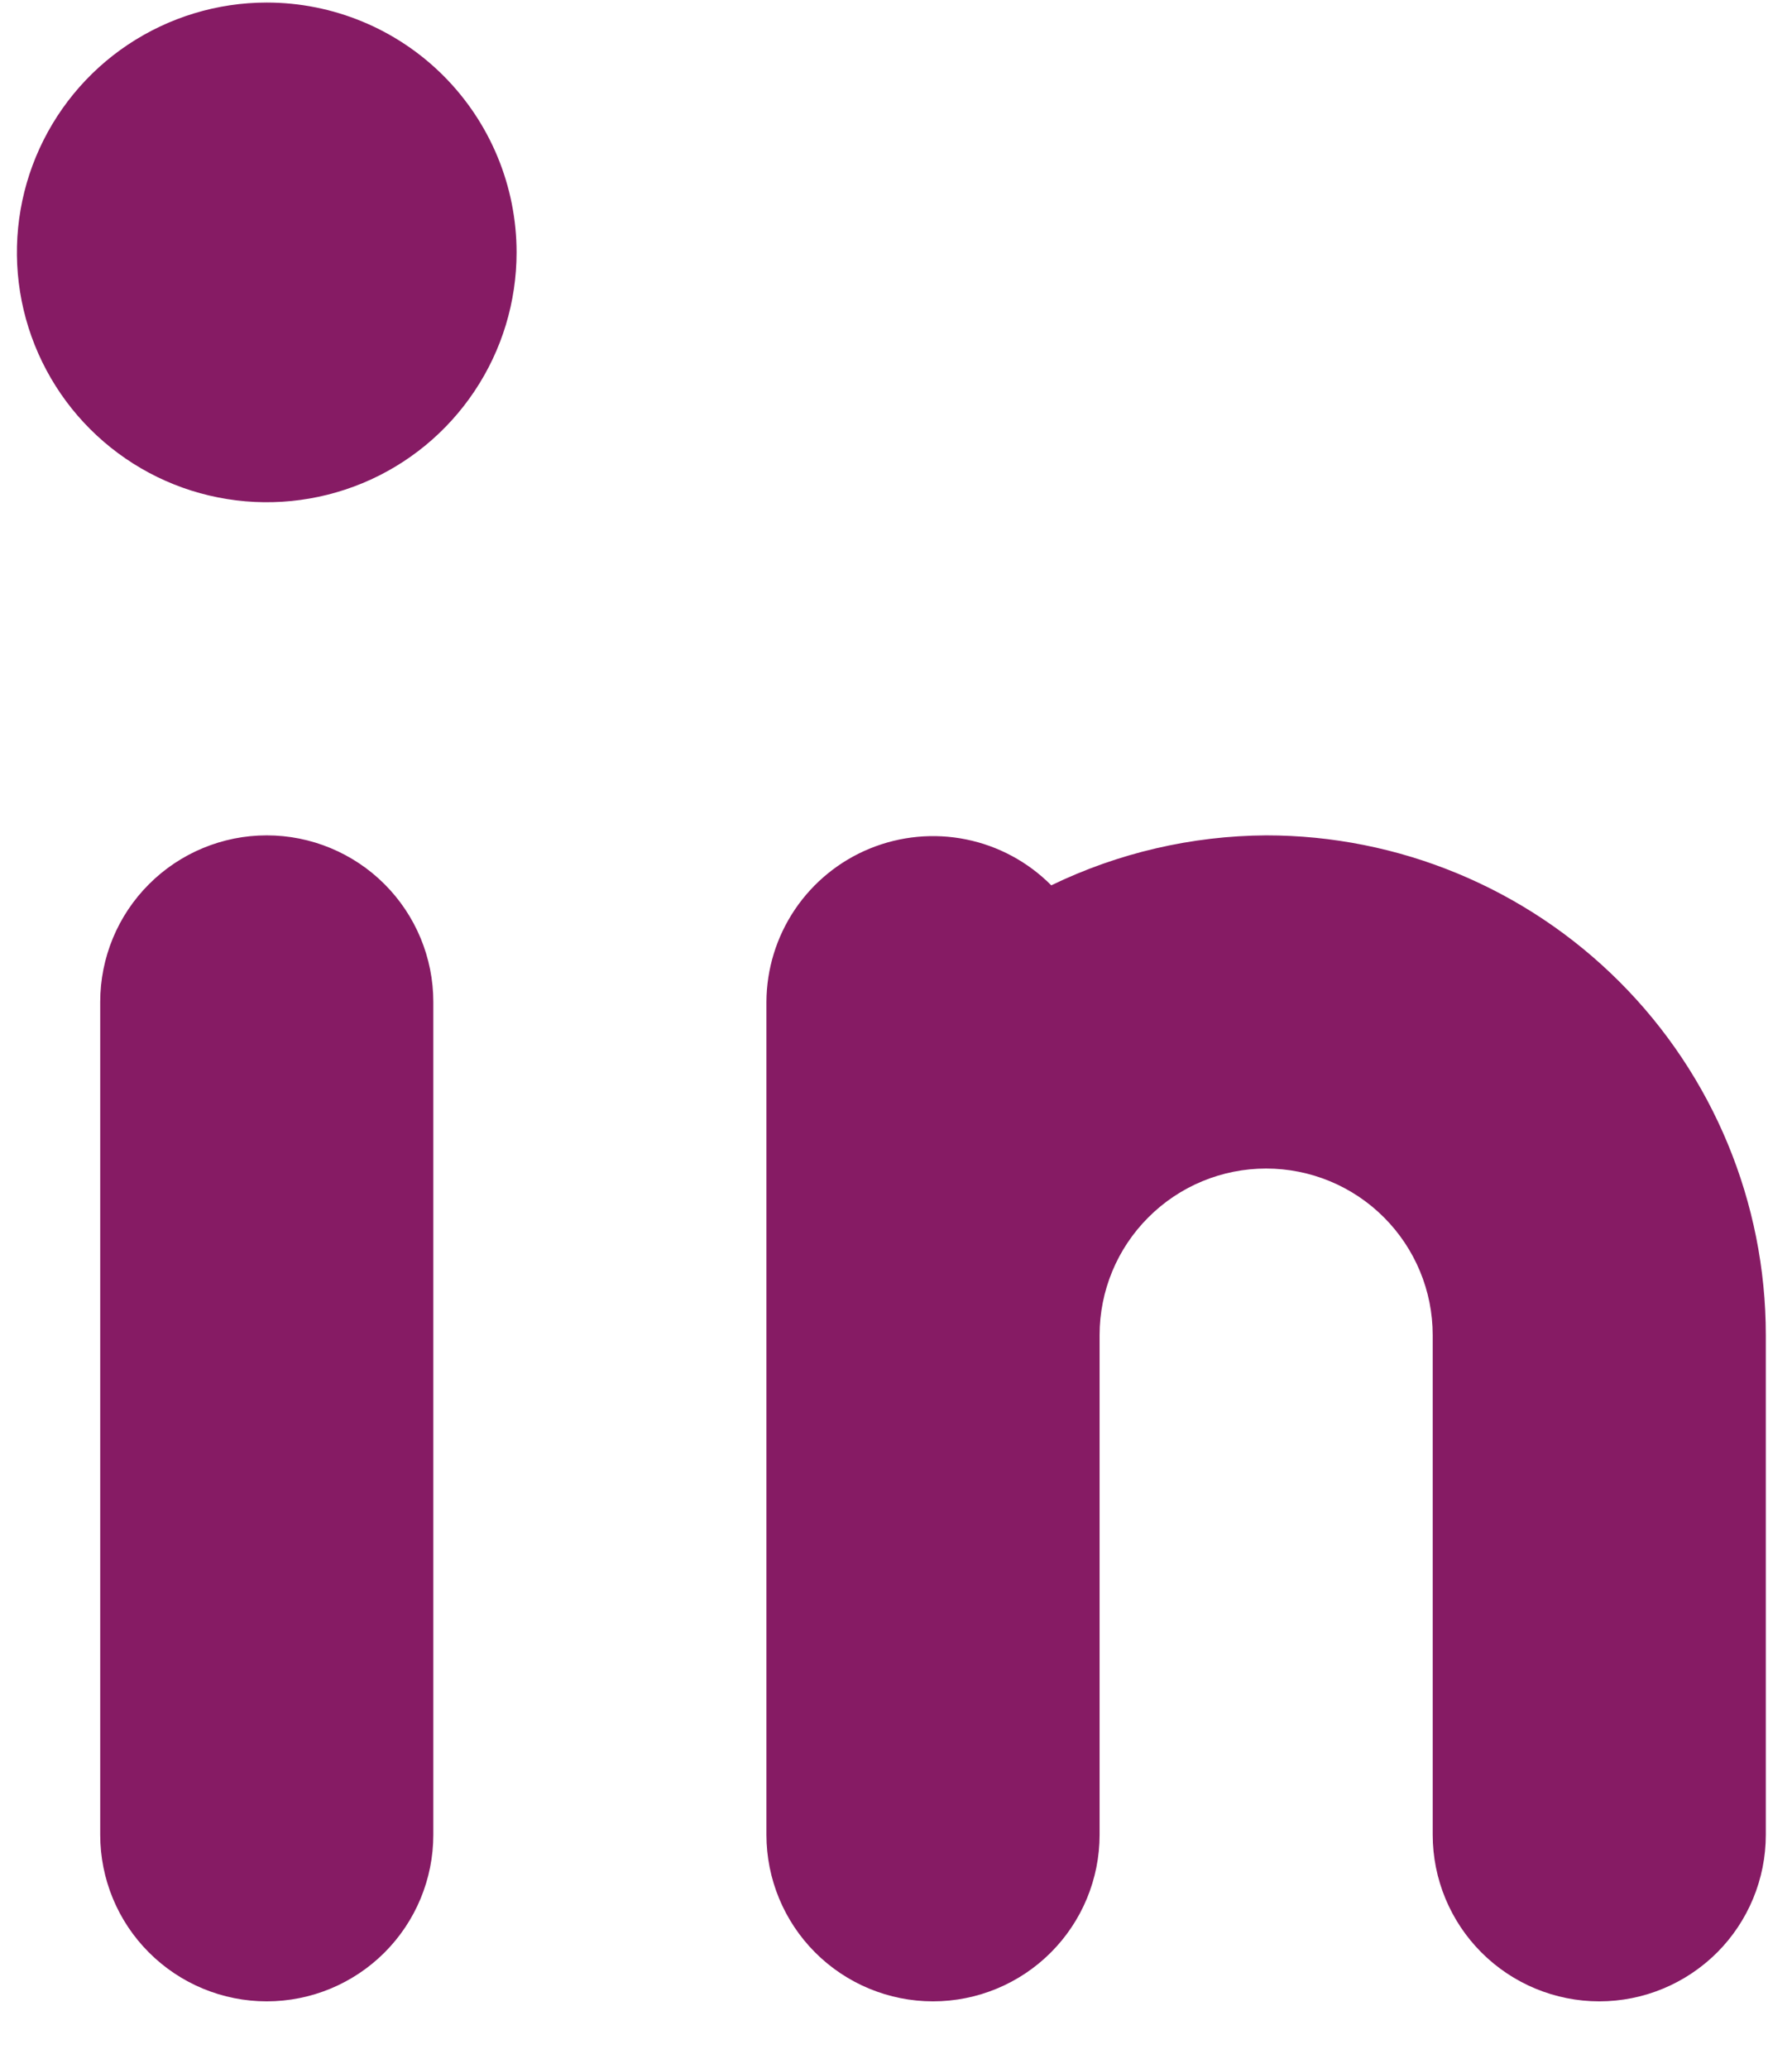 <svg width="26" height="30" viewBox="0 0 26 30" fill="none" xmlns="http://www.w3.org/2000/svg">
<path d="M25.62 19.37V26.62C25.62 27.261 25.366 27.876 24.913 28.329C24.459 28.782 23.845 29.037 23.204 29.037C22.563 29.037 21.948 28.782 21.495 28.329C21.042 27.876 20.787 27.261 20.787 26.62V19.37C20.787 18.729 20.532 18.115 20.079 17.662C19.626 17.208 19.011 16.954 18.37 16.954C17.729 16.954 17.115 17.208 16.662 17.662C16.208 18.115 15.954 18.729 15.954 19.37V26.62C15.954 27.261 15.699 27.876 15.246 28.329C14.793 28.782 14.178 29.037 13.537 29.037C12.896 29.037 12.281 28.782 11.828 28.329C11.375 27.876 11.12 27.261 11.12 26.62V14.537C11.122 14.059 11.266 13.592 11.533 13.196C11.8 12.8 12.179 12.492 12.621 12.311C13.064 12.13 13.55 12.084 14.018 12.179C14.487 12.274 14.916 12.506 15.253 12.845C16.225 12.374 17.29 12.127 18.37 12.12C20.293 12.12 22.137 12.884 23.497 14.244C24.857 15.604 25.62 17.448 25.62 19.37ZM3.87 12.12C3.229 12.12 2.615 12.375 2.162 12.828C1.708 13.281 1.454 13.896 1.454 14.537V26.62C1.454 27.261 1.708 27.876 2.162 28.329C2.615 28.782 3.229 29.037 3.87 29.037C4.511 29.037 5.126 28.782 5.579 28.329C6.032 27.876 6.287 27.261 6.287 26.62V14.537C6.287 13.896 6.032 13.281 5.579 12.828C5.126 12.375 4.511 12.12 3.87 12.12ZM3.87 0.037C3.153 0.037 2.453 0.25 1.856 0.648C1.26 1.046 0.796 1.612 0.521 2.275C0.247 2.937 0.175 3.666 0.315 4.369C0.455 5.072 0.8 5.718 1.307 6.225C1.814 6.732 2.46 7.078 3.163 7.217C3.866 7.357 4.595 7.285 5.258 7.011C5.92 6.737 6.486 6.272 6.884 5.676C7.283 5.08 7.495 4.379 7.495 3.662C7.495 2.701 7.113 1.779 6.434 1.099C5.754 0.419 4.832 0.037 3.87 0.037Z" fill="#861B64"/>
</svg>
